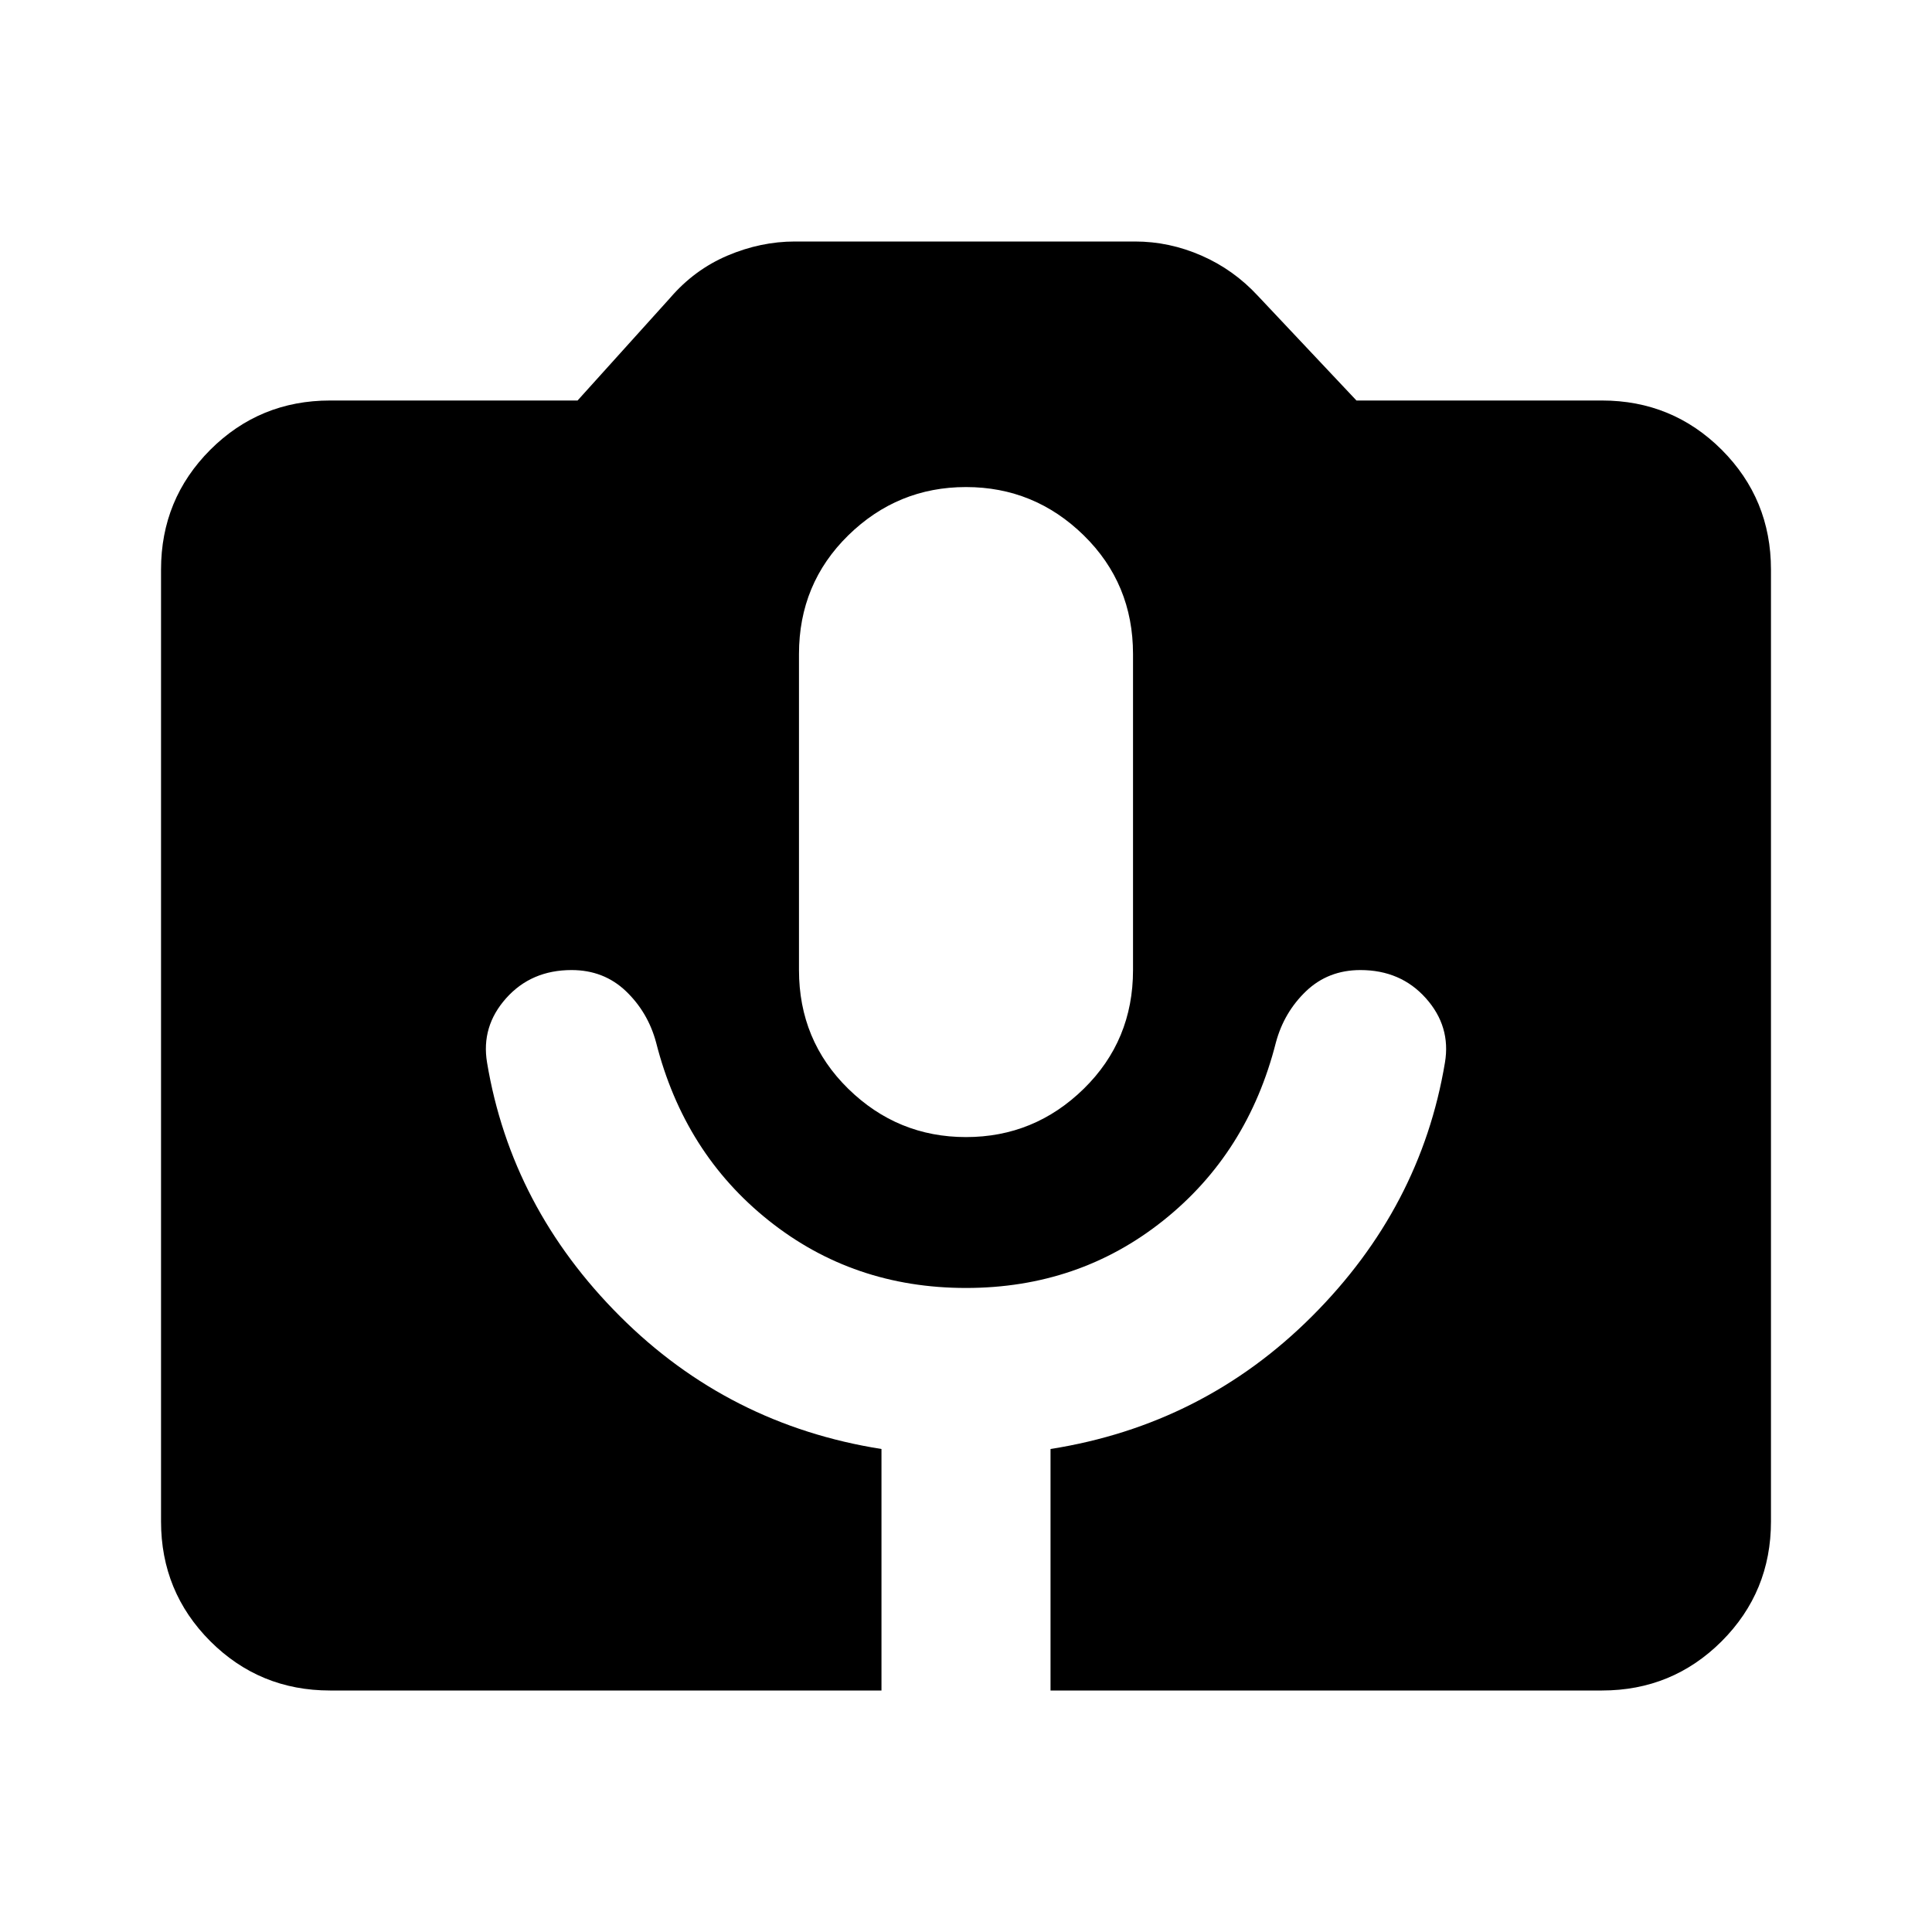 <svg xmlns="http://www.w3.org/2000/svg" height="20" width="20"><path d="M3.417 17.5Q2.688 17.5 2.177 16.99Q1.667 16.479 1.667 15.75V5.896Q1.667 5.167 2.177 4.656Q2.688 4.146 3.417 4.146H5.979L6.938 3.083Q7.188 2.792 7.531 2.646Q7.875 2.5 8.229 2.5H11.75Q12.104 2.5 12.438 2.646Q12.771 2.792 13.021 3.062L14.042 4.146H16.583Q17.312 4.146 17.823 4.656Q18.333 5.167 18.333 5.896V15.75Q18.333 16.479 17.823 16.99Q17.312 17.5 16.583 17.5H10.875V15Q12.458 14.75 13.583 13.625Q14.708 12.5 14.958 11Q15.021 10.625 14.76 10.333Q14.5 10.042 14.083 10.042Q13.75 10.042 13.521 10.26Q13.292 10.479 13.208 10.792Q12.917 11.938 12.042 12.635Q11.167 13.333 10 13.333Q8.833 13.333 7.958 12.635Q7.083 11.938 6.792 10.792Q6.708 10.479 6.479 10.26Q6.25 10.042 5.917 10.042Q5.5 10.042 5.24 10.333Q4.979 10.625 5.042 11Q5.292 12.5 6.417 13.625Q7.542 14.75 9.125 15V17.5ZM10 11.771Q10.708 11.771 11.219 11.271Q11.729 10.771 11.729 10.042V6.771Q11.729 6.042 11.219 5.542Q10.708 5.042 10 5.042Q9.292 5.042 8.781 5.542Q8.271 6.042 8.271 6.771V10.042Q8.271 10.771 8.781 11.271Q9.292 11.771 10 11.771Z"/></svg>